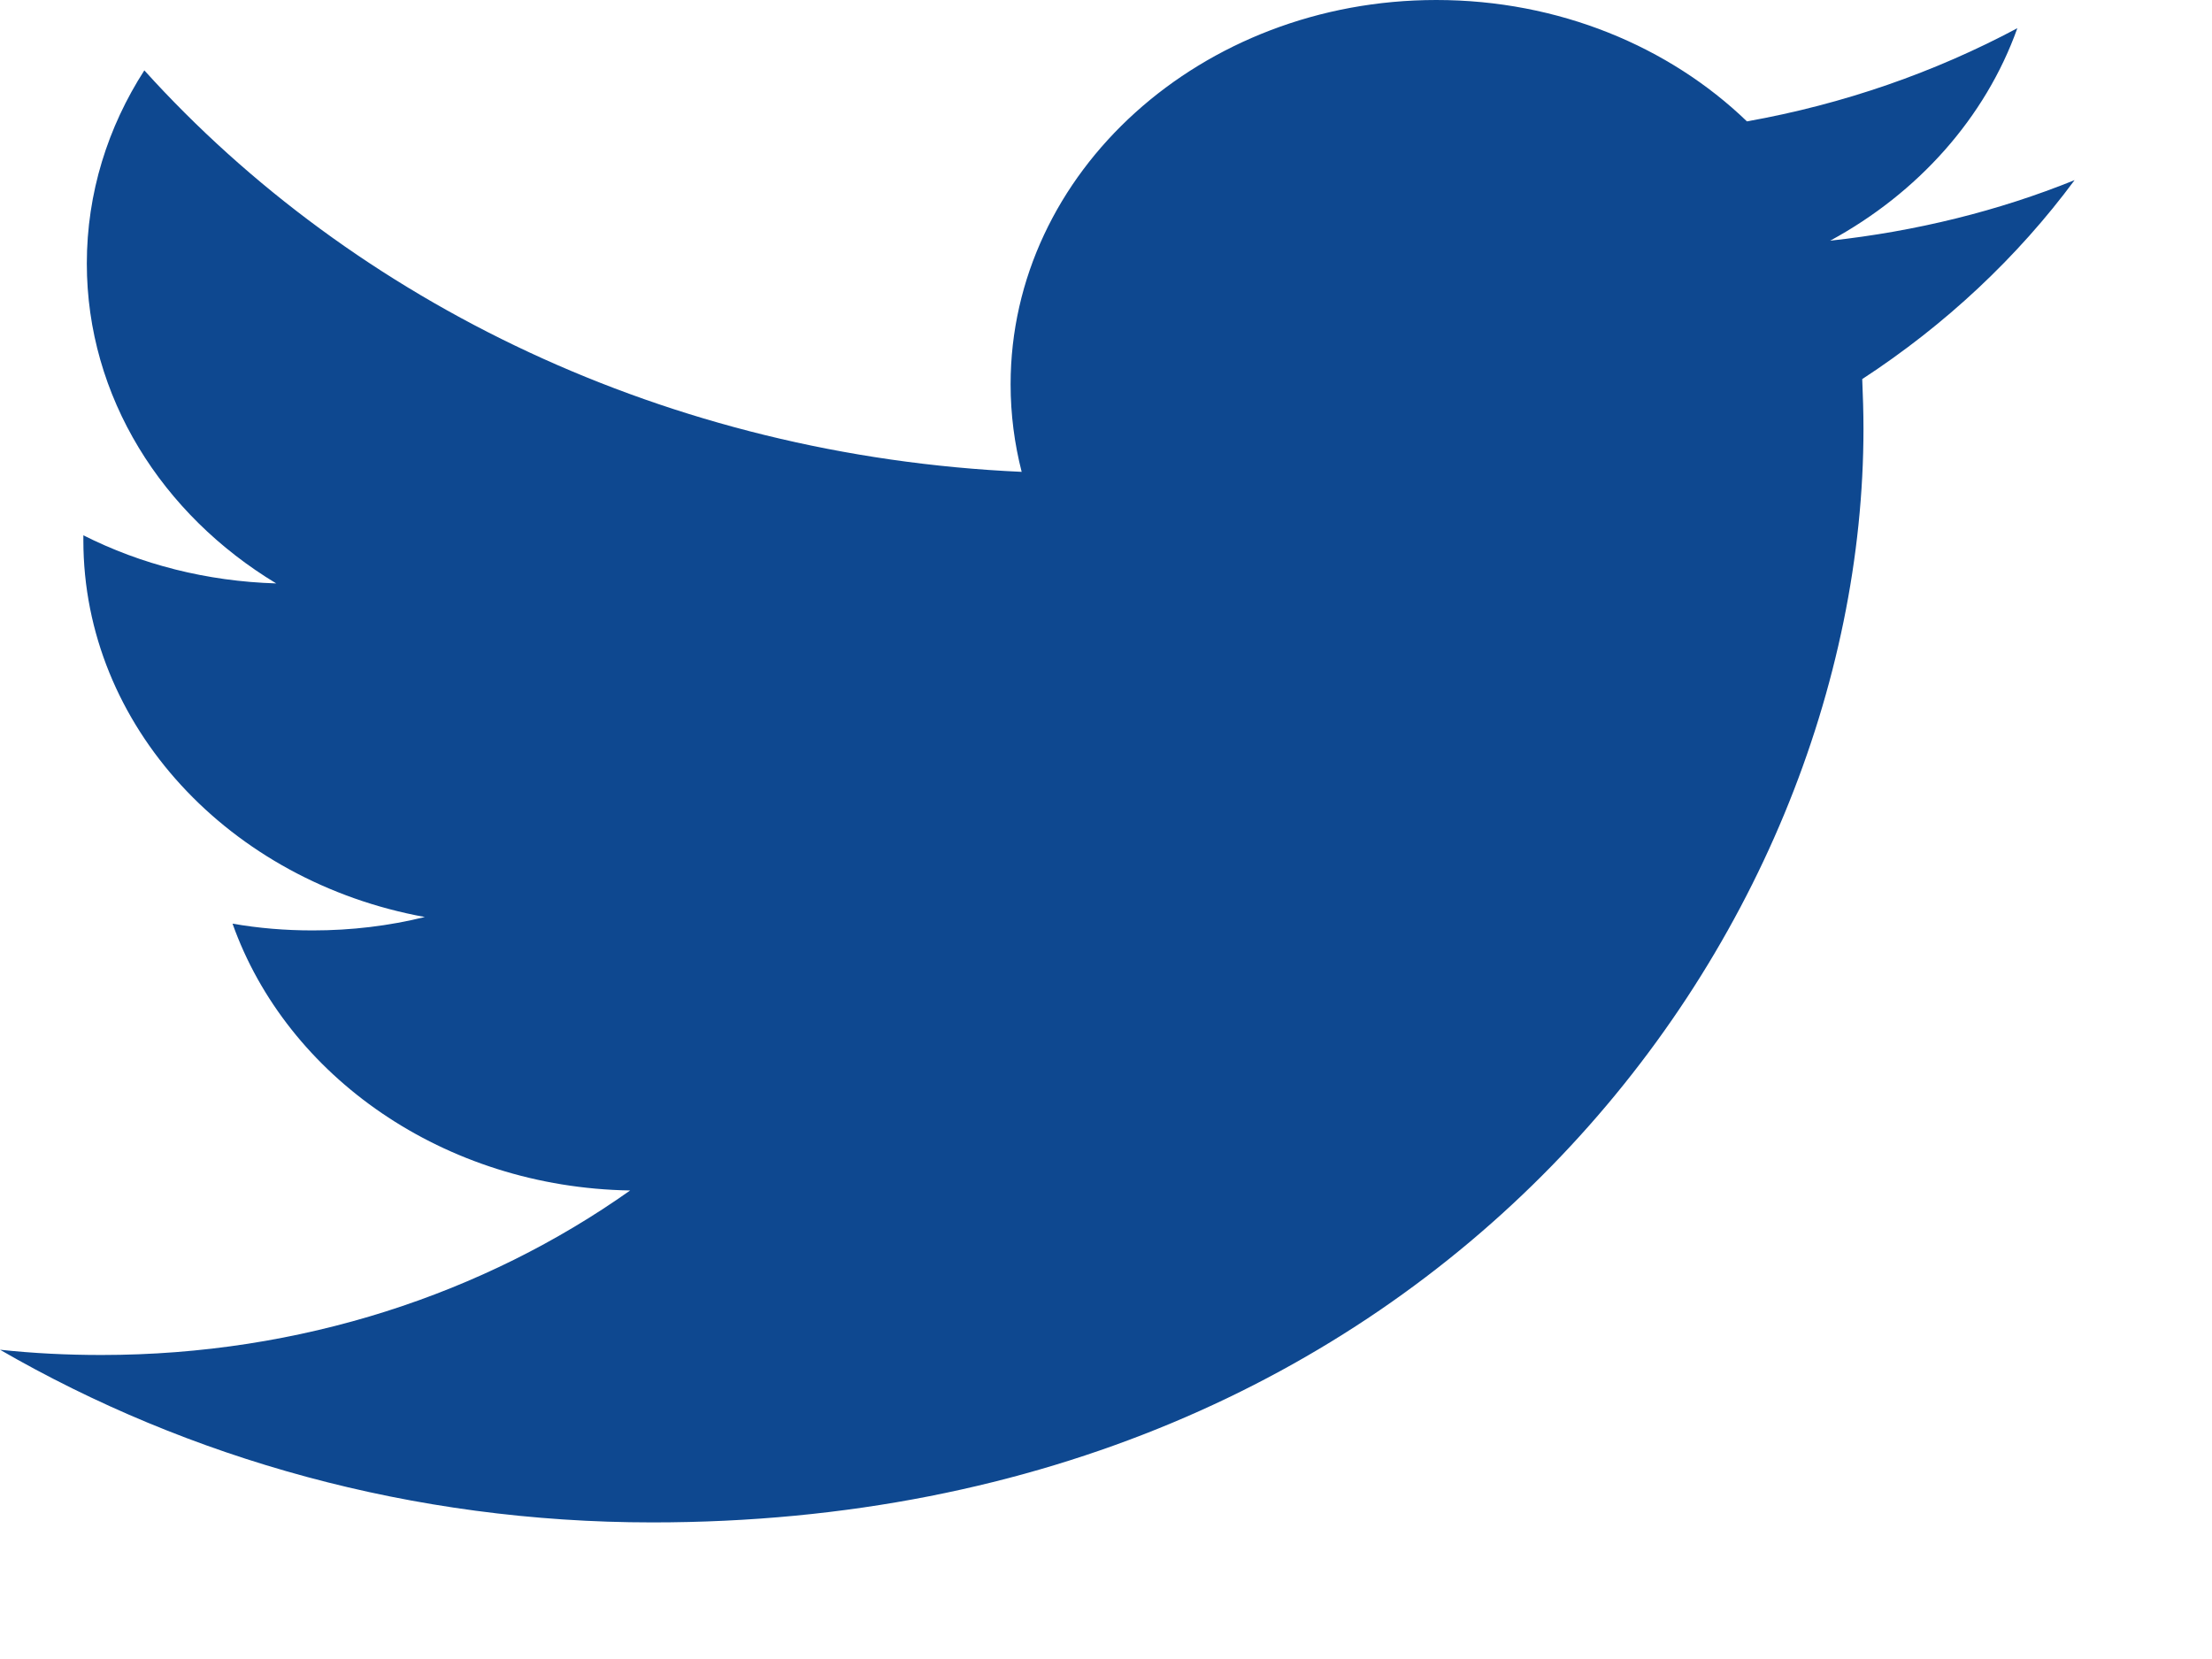 <svg width="16" height="12" viewBox="0 0 16 12" fill="none" xmlns="http://www.w3.org/2000/svg">
<path fill-rule="evenodd" clip-rule="evenodd" d="M15.006 1.303C14.454 1.526 13.86 1.673 13.238 1.741C13.874 1.396 14.361 0.851 14.592 0.204C13.996 0.522 13.337 0.753 12.636 0.878C12.075 0.337 11.275 0 10.389 0C8.689 0 7.31 1.244 7.31 2.78C7.31 2.998 7.338 3.21 7.39 3.413C4.832 3.298 2.563 2.19 1.044 0.509C0.78 0.919 0.628 1.396 0.628 1.906C0.628 2.87 1.172 3.722 1.998 4.22C1.494 4.205 1.019 4.082 0.603 3.872C0.603 3.884 0.603 3.895 0.603 3.908C0.603 5.254 1.665 6.377 3.073 6.633C2.814 6.697 2.542 6.73 2.262 6.73C2.063 6.73 1.87 6.714 1.682 6.681C2.074 7.785 3.211 8.589 4.558 8.611C3.504 9.357 2.177 9.801 0.734 9.801C0.486 9.801 0.242 9.789 0 9.763C1.362 10.55 2.981 11.012 4.719 11.012C10.382 11.012 13.479 6.775 13.479 3.102C13.479 2.981 13.475 2.861 13.47 2.742C14.071 2.35 14.594 1.86 15.006 1.303Z" fill="#0E4890"/>
</svg>

